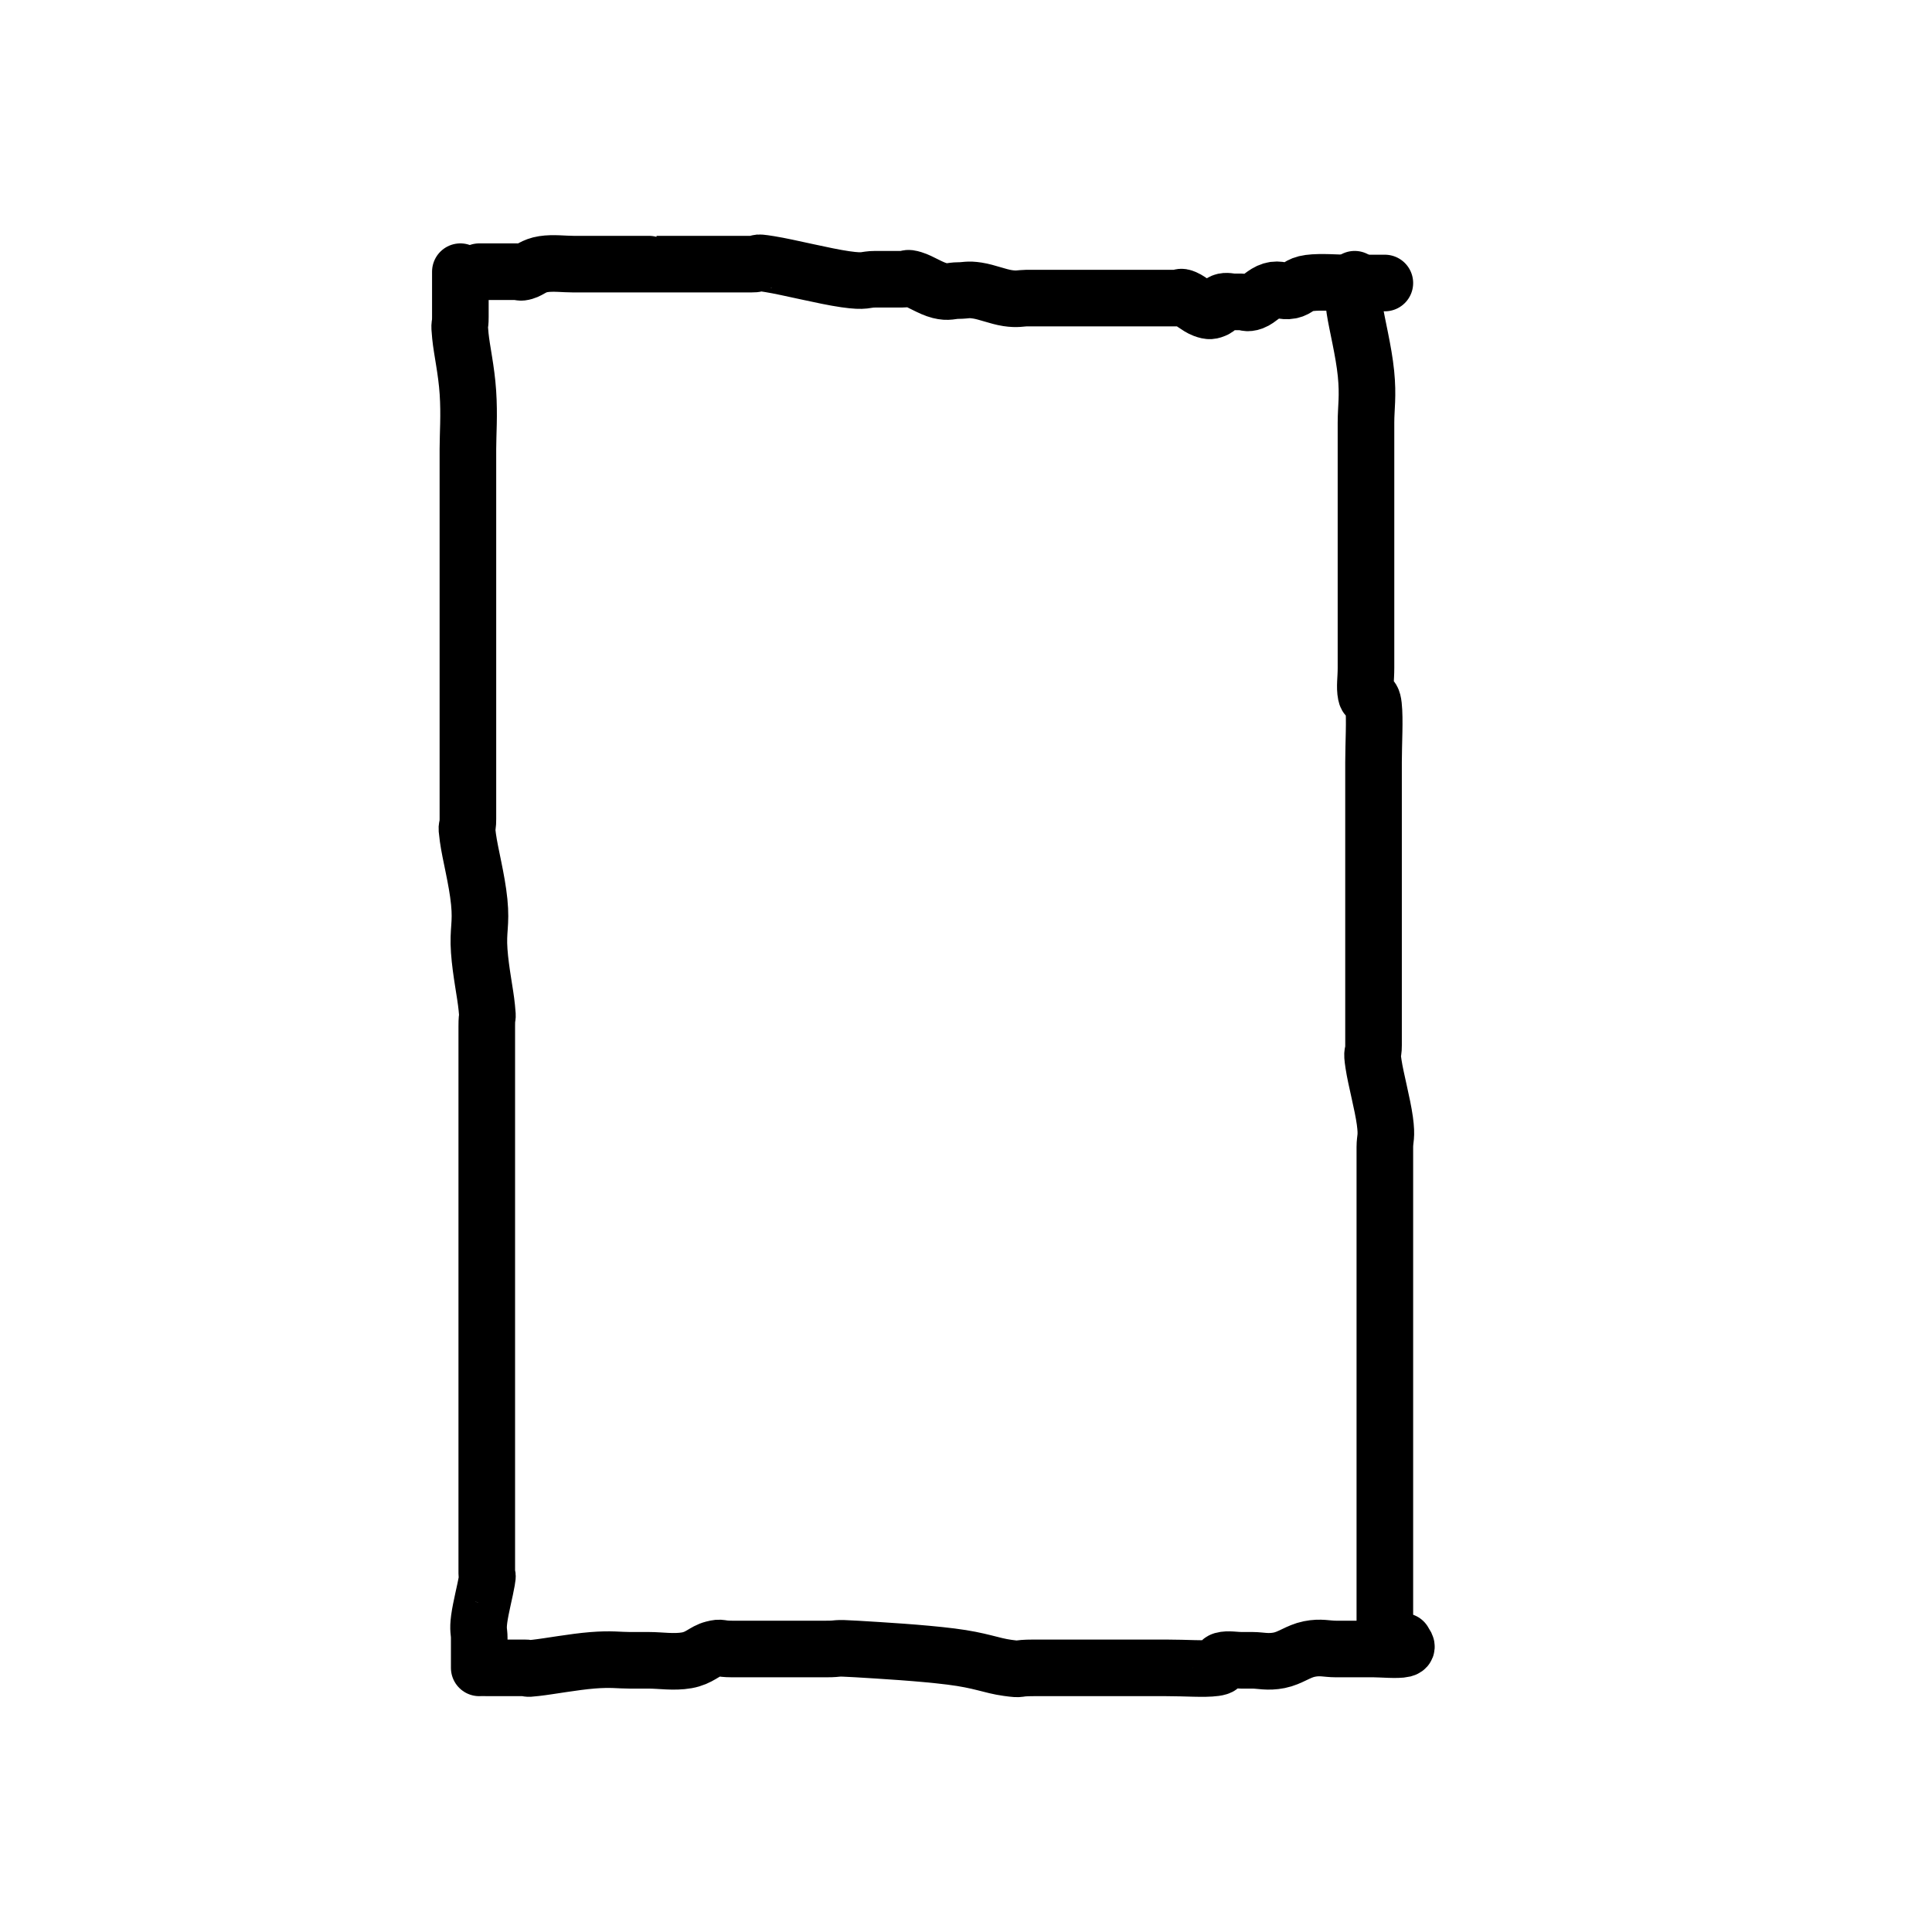 <svg width="512" height="512" version="1.1" xmlns="http://www.w3.org/2000/svg"><path stroke-width="15" stroke="rgba(0,0,0,1)" fill="none" stroke-linejoin="round" stroke-linecap="round" d="M 122 72 C 122 72.4 122 71.6 122 74 C 122 76.4 122 81 122 84 C 122 87 121.6 85 122 89 C 122.4 93 123.6 98 124 104 C 124.4 110 124 115 124 119 C 124 123 124 120 124 124 C 124 128 124 135 124 139 C 124 143 124 141 124 144 C 124 147 124 149.4 124 154 C 124 158.6 124 162 124 167 C 124 172 124 175 124 179 C 124 183 124 182 124 187 C 124 192 124 198 124 204 C 124 210 124 213.4 124 217 C 124 220.6 123.4 217.6 124 222 C 124.6 226.4 126.4 233 127 239 C 127.6 245 126.6 246.4 127 252 C 127.4 257.6 128.6 263 129 267 C 129.4 271 129 268 129 272 C 129 276 129 282.6 129 287 C 129 291.4 129 292 129 294 C 129 296 129 294 129 297 C 129 300 129 305 129 309 C 129 313 129 314.4 129 317 C 129 319.6 129 317.6 129 322 C 129 326.4 129 333 129 339 C 129 345 129 348.4 129 352 C 129 355.6 129 354 129 357 C 129 360 129 364 129 367 C 129 370 129 370 129 372 C 129 374 129 375.6 129 377 C 129 378.4 129 377 129 379 C 129 381 129 384 129 387 C 129 390 129 392 129 394 C 129 396 129 394.4 129 397 C 129 399.6 129 404 129 407 C 129 410 129 410 129 412 C 129 414 129 415.6 129 417 C 129 418.4 129.4 416.6 129 419 C 128.6 421.4 127.4 426 127 429 C 126.6 432 127 432.4 127 434 C 127 435.6 127 435.4 127 437 C 127 438.6 127 441 127 442"></path><path stroke-width="15" stroke="rgba(0,0,0,1)" fill="none" stroke-linejoin="round" stroke-linecap="round" d="M 129 442 C 129.6 442 130 442 132 442 C 134 442 137 442 139 442 C 141 442 138.4 442.4 142 442 C 145.6 441.6 152 440.4 157 440 C 162 439.6 164 440 167 440 C 170 440 169 440 172 440 C 175 440 178.6 440.6 182 440 C 185.4 439.4 186.6 437.6 189 437 C 191.4 436.4 190.4 437 194 437 C 197.6 437 202 437 207 437 C 212 437 215 437 219 437 C 223 437 220.4 436.6 227 437 C 233.6 437.4 244 438 252 439 C 260 440 262.6 441.4 267 442 C 271.4 442.6 268.6 442 274 442 C 279.4 442 287 442 294 442 C 301 442 303.4 442 309 442 C 314.6 442 319 442.4 322 442 C 325 441.6 322.6 440.4 324 440 C 325.4 439.6 327.4 440 329 440 C 330.6 440 330 440 332 440 C 334 440 336 440.6 339 440 C 342 439.4 344 437.6 347 437 C 350 436.4 351.6 437 354 437 C 356.4 437 357.4 437 359 437 C 360.6 437 361 437 362 437 C 363 437 362 437 364 437 C 366 437 370.4 437.4 372 437 C 373.6 436.6 372 435.4 372 435"></path><path stroke-width="15" stroke="rgba(0,0,0,1)" fill="none" stroke-linejoin="round" stroke-linecap="round" d="M 359 74 C 359 75 359 77.4 359 79 C 359 80.6 358.4 78 359 82 C 359.6 86 361.4 93 362 99 C 362.6 105 362 108 362 112 C 362 116 362 115.6 362 119 C 362 122.4 362 126 362 129 C 362 132 362 132 362 134 C 362 136 362 137.4 362 139 C 362 140.6 362 138.4 362 142 C 362 145.6 362 152.6 362 157 C 362 161.4 362 161.6 362 164 C 362 166.4 362 166.4 362 169 C 362 171.6 362 174 362 177 C 362 180 361.6 182 362 184 C 362.4 186 363.6 183.4 364 187 C 364.4 190.6 364 197 364 202 C 364 207 364 208.6 364 212 C 364 215.4 364 216 364 219 C 364 222 364 223.4 364 227 C 364 230.6 364 232.6 364 237 C 364 241.4 364 245.6 364 249 C 364 252.4 364 250.4 364 254 C 364 257.6 364 262.4 364 267 C 364 271.6 364 274 364 277 C 364 280 363.4 278 364 282 C 364.6 286 366.4 292.6 367 297 C 367.6 301.4 367 301.6 367 304 C 367 306.4 367 306.4 367 309 C 367 311.6 367 313 367 317 C 367 321 367 325.6 367 329 C 367 332.4 367 332 367 334 C 367 336 367 334.4 367 339 C 367 343.6 367 351.4 367 357 C 367 362.6 367 364 367 367 C 367 370 367 369 367 372 C 367 375 367 378.6 367 382 C 367 385.4 367 386 367 389 C 367 392 367 395 367 397 C 367 399 367 397.6 367 399 C 367 400.4 367 402.4 367 404 C 367 405.6 367 406 367 407 C 367 408 367 408 367 409 C 367 410 367 411 367 412 C 367 413 367 412.6 367 414 C 367 415.4 367 417.4 367 419 C 367 420.6 367 419.4 367 422 C 367 424.6 367 429.6 367 432 C 367 434.4 367 433.6 367 434"></path><path stroke-width="15" stroke="rgba(0,0,0,1)" fill="none" stroke-linejoin="round" stroke-linecap="round" d="M 127 72 C 127.4 72 128 72 129 72 C 130 72 131 72 132 72 C 133 72 133 72 134 72 C 135 72 136 72 137 72 C 138 72 137.6 72.4 139 72 C 140.4 71.6 141.4 70.4 144 70 C 146.6 69.6 149.4 70 152 70 C 154.6 70 154.6 70 157 70 C 159.4 70 162 70 164 70 C 166 70 166 70 167 70 C 168 70 168 70 169 70 C 170 70 171 70 172 70 C 173 70 171 70 174 70 C 177 70 182 70 187 70 C 192 70 195.6 70 199 70 C 202.4 70 199 69.2 204 70 C 209 70.8 218.4 73.2 224 74 C 229.6 74.8 229 74 232 74 C 235 74 237 74 239 74 C 241 74 240 73.4 242 74 C 244 74.6 246.6 76.4 249 77 C 251.4 77.6 252 77 254 77 C 256 77 256.4 76.6 259 77 C 261.6 77.4 264.4 78.6 267 79 C 269.6 79.4 270.6 79 272 79 C 273.4 79 272 79 274 79 C 276 79 277.4 79 282 79 C 286.6 79 293 79 297 79 C 301 79 299.6 79 302 79 C 304.4 79 307 79 309 79 C 311 79 311 79 312 79 C 313 79 312.6 78.4 314 79 C 315.4 79.6 317.4 81.4 319 82 C 320.6 82.6 321 82.4 322 82 C 323 81.6 323 80.4 324 80 C 325 79.6 326 80 327 80 C 328 80 328 80 329 80 C 330 80 330.4 80.6 332 80 C 333.6 79.4 335 77.6 337 77 C 339 76.4 340 77.4 342 77 C 344 76.6 344 75.4 347 75 C 350 74.6 354.6 75 357 75 C 359.4 75 358 75 359 75 C 360 75 361 75 362 75 C 363 75 363 75 364 75 C 365 75 366.4 75 367 75"></path></svg>
